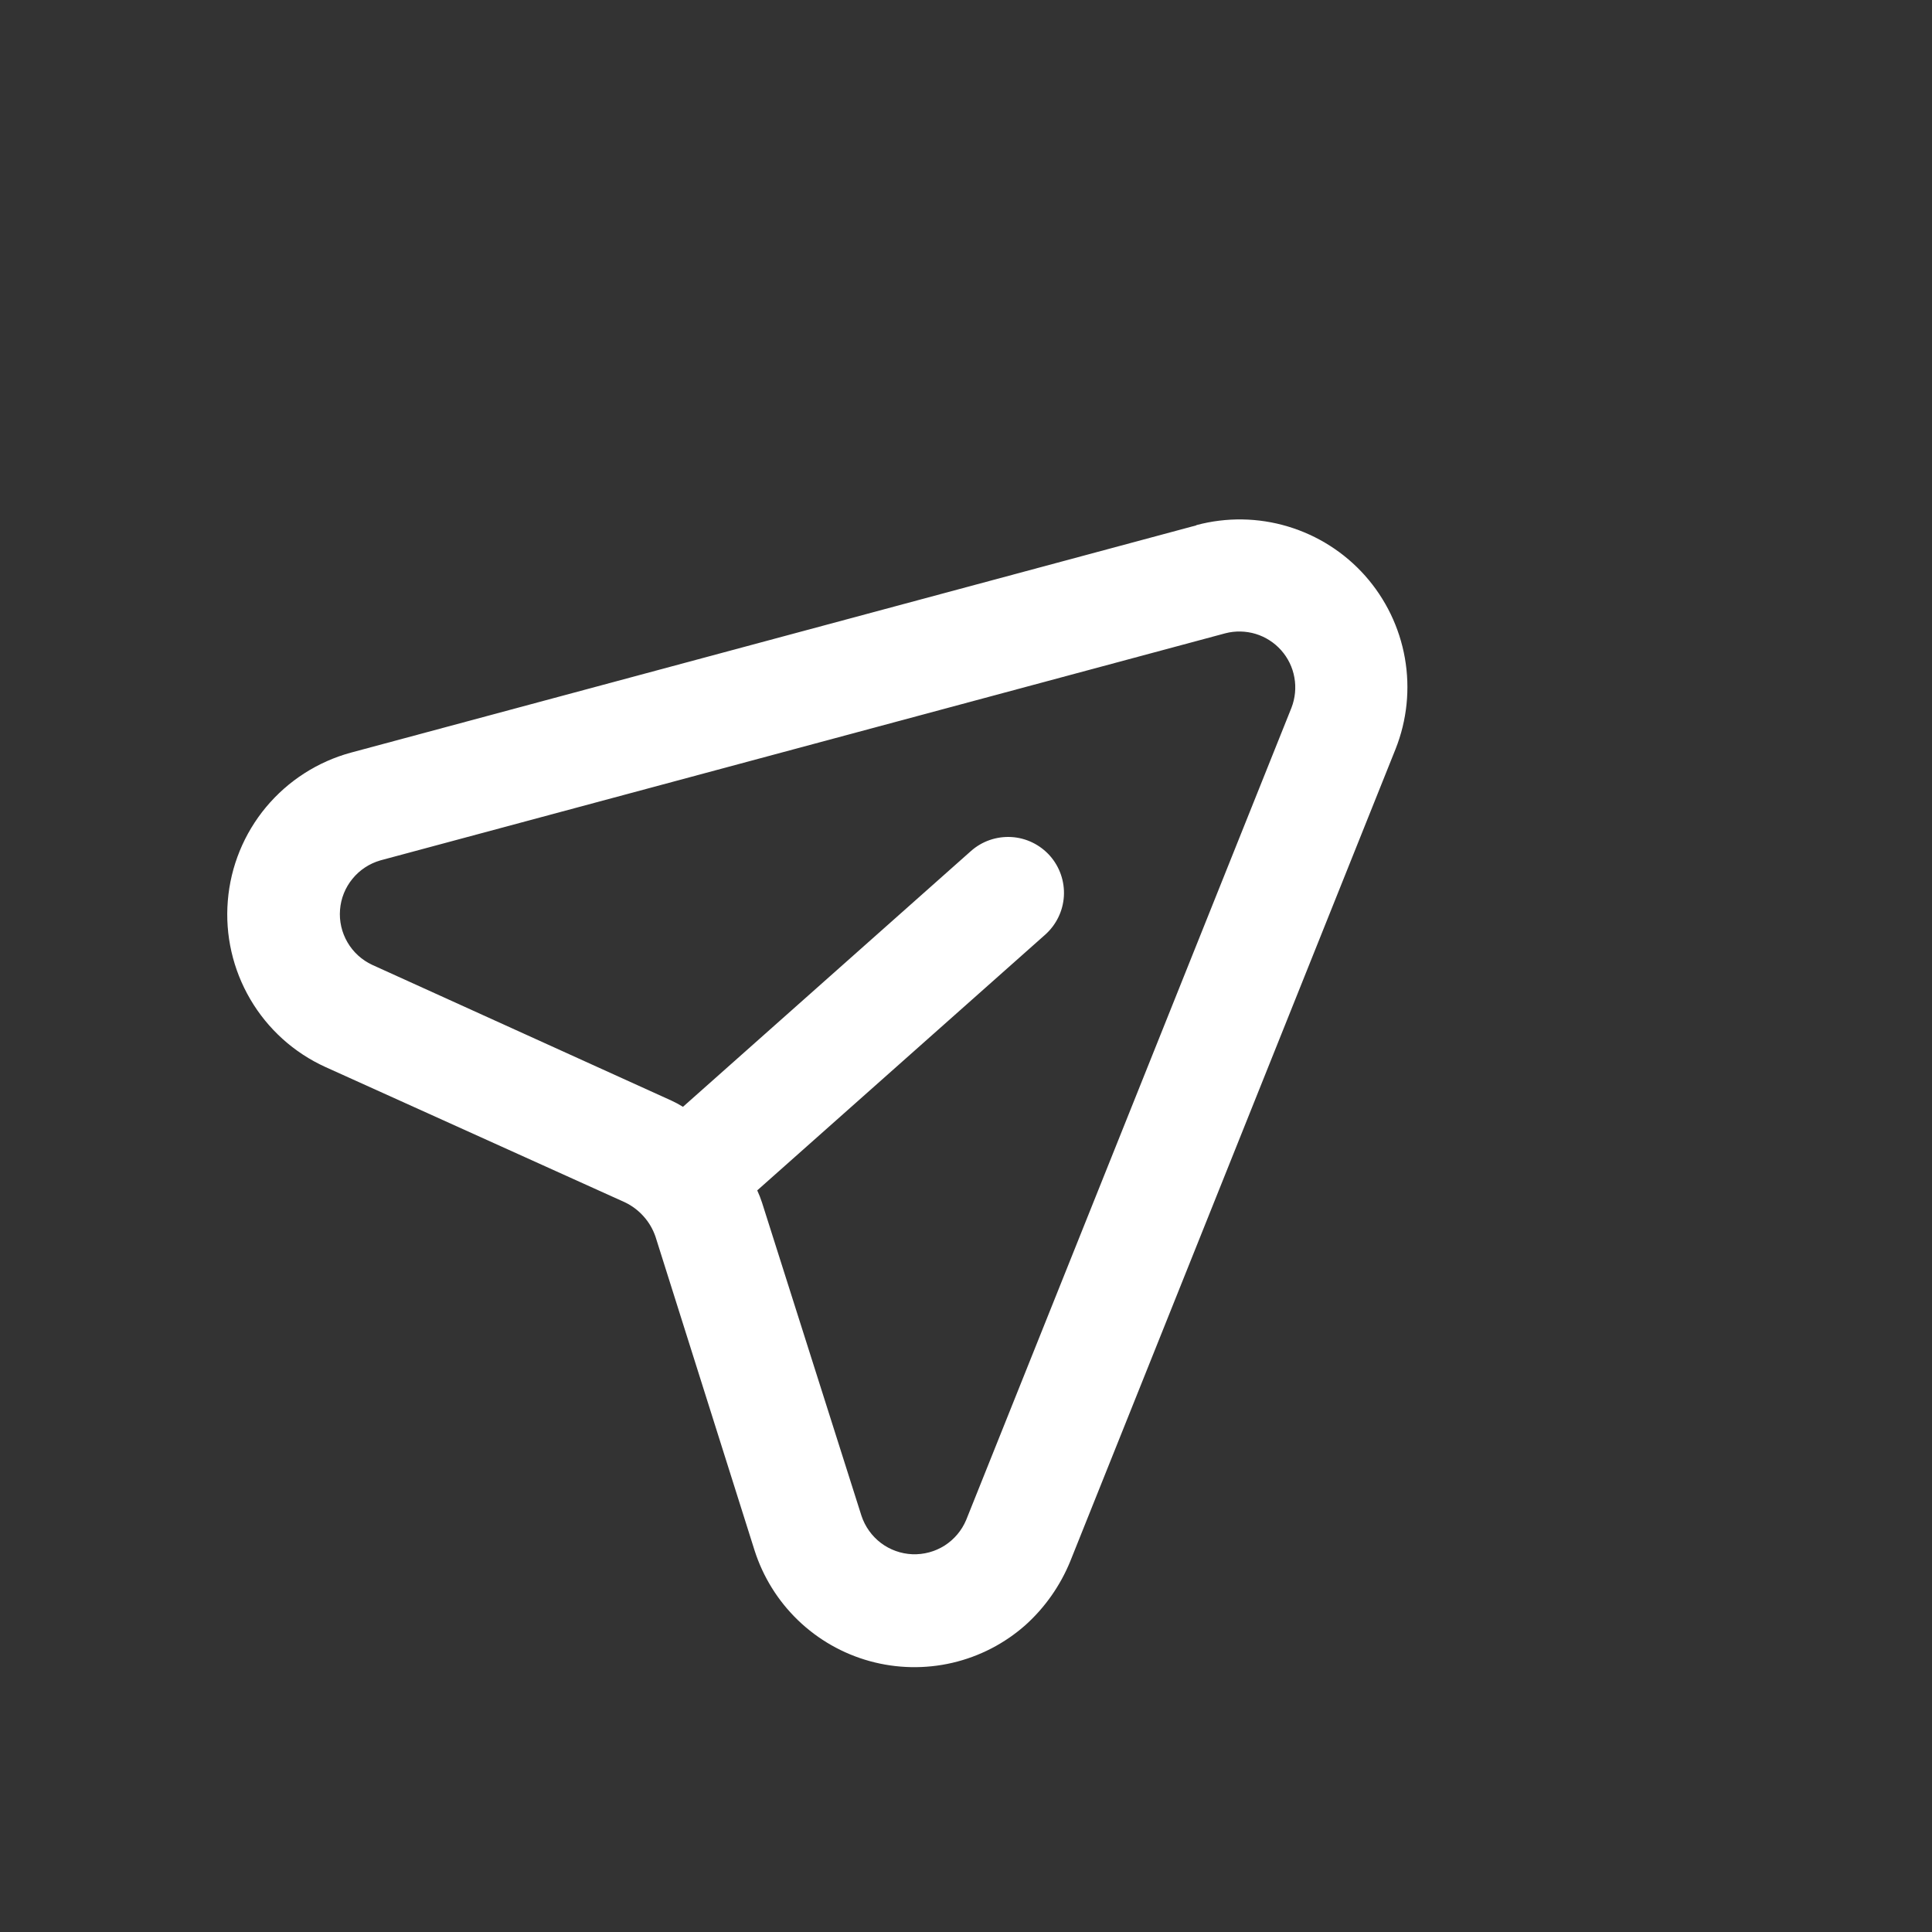 <svg width="36" height="36" viewBox="0 0 36 36" fill="none" xmlns="http://www.w3.org/2000/svg">
<rect x="0" y="0" width="36" height="36" fill="#333333" stroke="none"/>
<g clip-path="url(#clip0_231_11185)">
<path d="M22.289 9.79L6.543 14.023C5.922 14.191 5.369 14.546 4.957 15.04C4.546 15.534 4.297 16.143 4.245 16.784C4.192 17.424 4.339 18.066 4.664 18.62C4.989 19.175 5.478 19.616 6.063 19.882L11.646 22.404C11.779 22.468 11.897 22.557 11.994 22.667C12.092 22.776 12.166 22.904 12.214 23.043L14.059 28.886C14.217 29.382 14.496 29.831 14.871 30.192C15.246 30.553 15.706 30.815 16.208 30.953C16.71 31.091 17.239 31.102 17.746 30.984C18.253 30.866 18.723 30.623 19.112 30.277C19.474 29.95 19.757 29.545 19.942 29.094L26.004 13.958C26.218 13.42 26.278 12.833 26.178 12.263C26.078 11.693 25.821 11.161 25.437 10.728C25.052 10.295 24.555 9.978 24 9.811C23.446 9.644 22.856 9.635 22.296 9.784L22.289 9.79ZM24.065 13.187L18.003 28.323C17.921 28.518 17.781 28.684 17.602 28.799C17.422 28.913 17.213 28.969 17 28.961C16.788 28.952 16.584 28.879 16.414 28.751C16.245 28.622 16.119 28.446 16.052 28.244L14.199 22.408C14.174 22.331 14.144 22.255 14.11 22.181L19.476 17.416C19.682 17.232 19.808 16.974 19.824 16.698C19.84 16.423 19.746 16.152 19.563 15.945C19.379 15.739 19.121 15.613 18.846 15.597C18.57 15.581 18.299 15.674 18.092 15.858L12.726 20.624C12.657 20.581 12.585 20.542 12.511 20.508L6.936 17.979C6.743 17.889 6.582 17.743 6.475 17.559C6.368 17.376 6.319 17.164 6.336 16.953C6.352 16.741 6.433 16.539 6.568 16.375C6.702 16.21 6.884 16.091 7.088 16.032L22.834 11.8C23.019 11.752 23.215 11.757 23.398 11.812C23.581 11.868 23.746 11.974 23.873 12.117C24 12.26 24.086 12.436 24.119 12.625C24.153 12.813 24.134 13.008 24.065 13.187V13.187Z" fill="white"/>
</g>
<defs>
<clipPath id="clip0_231_11185">
<rect width="25" height="25" fill="white" transform="translate(0 16.601) rotate(-41.609)"/>
</clipPath>
</defs>
</svg>
